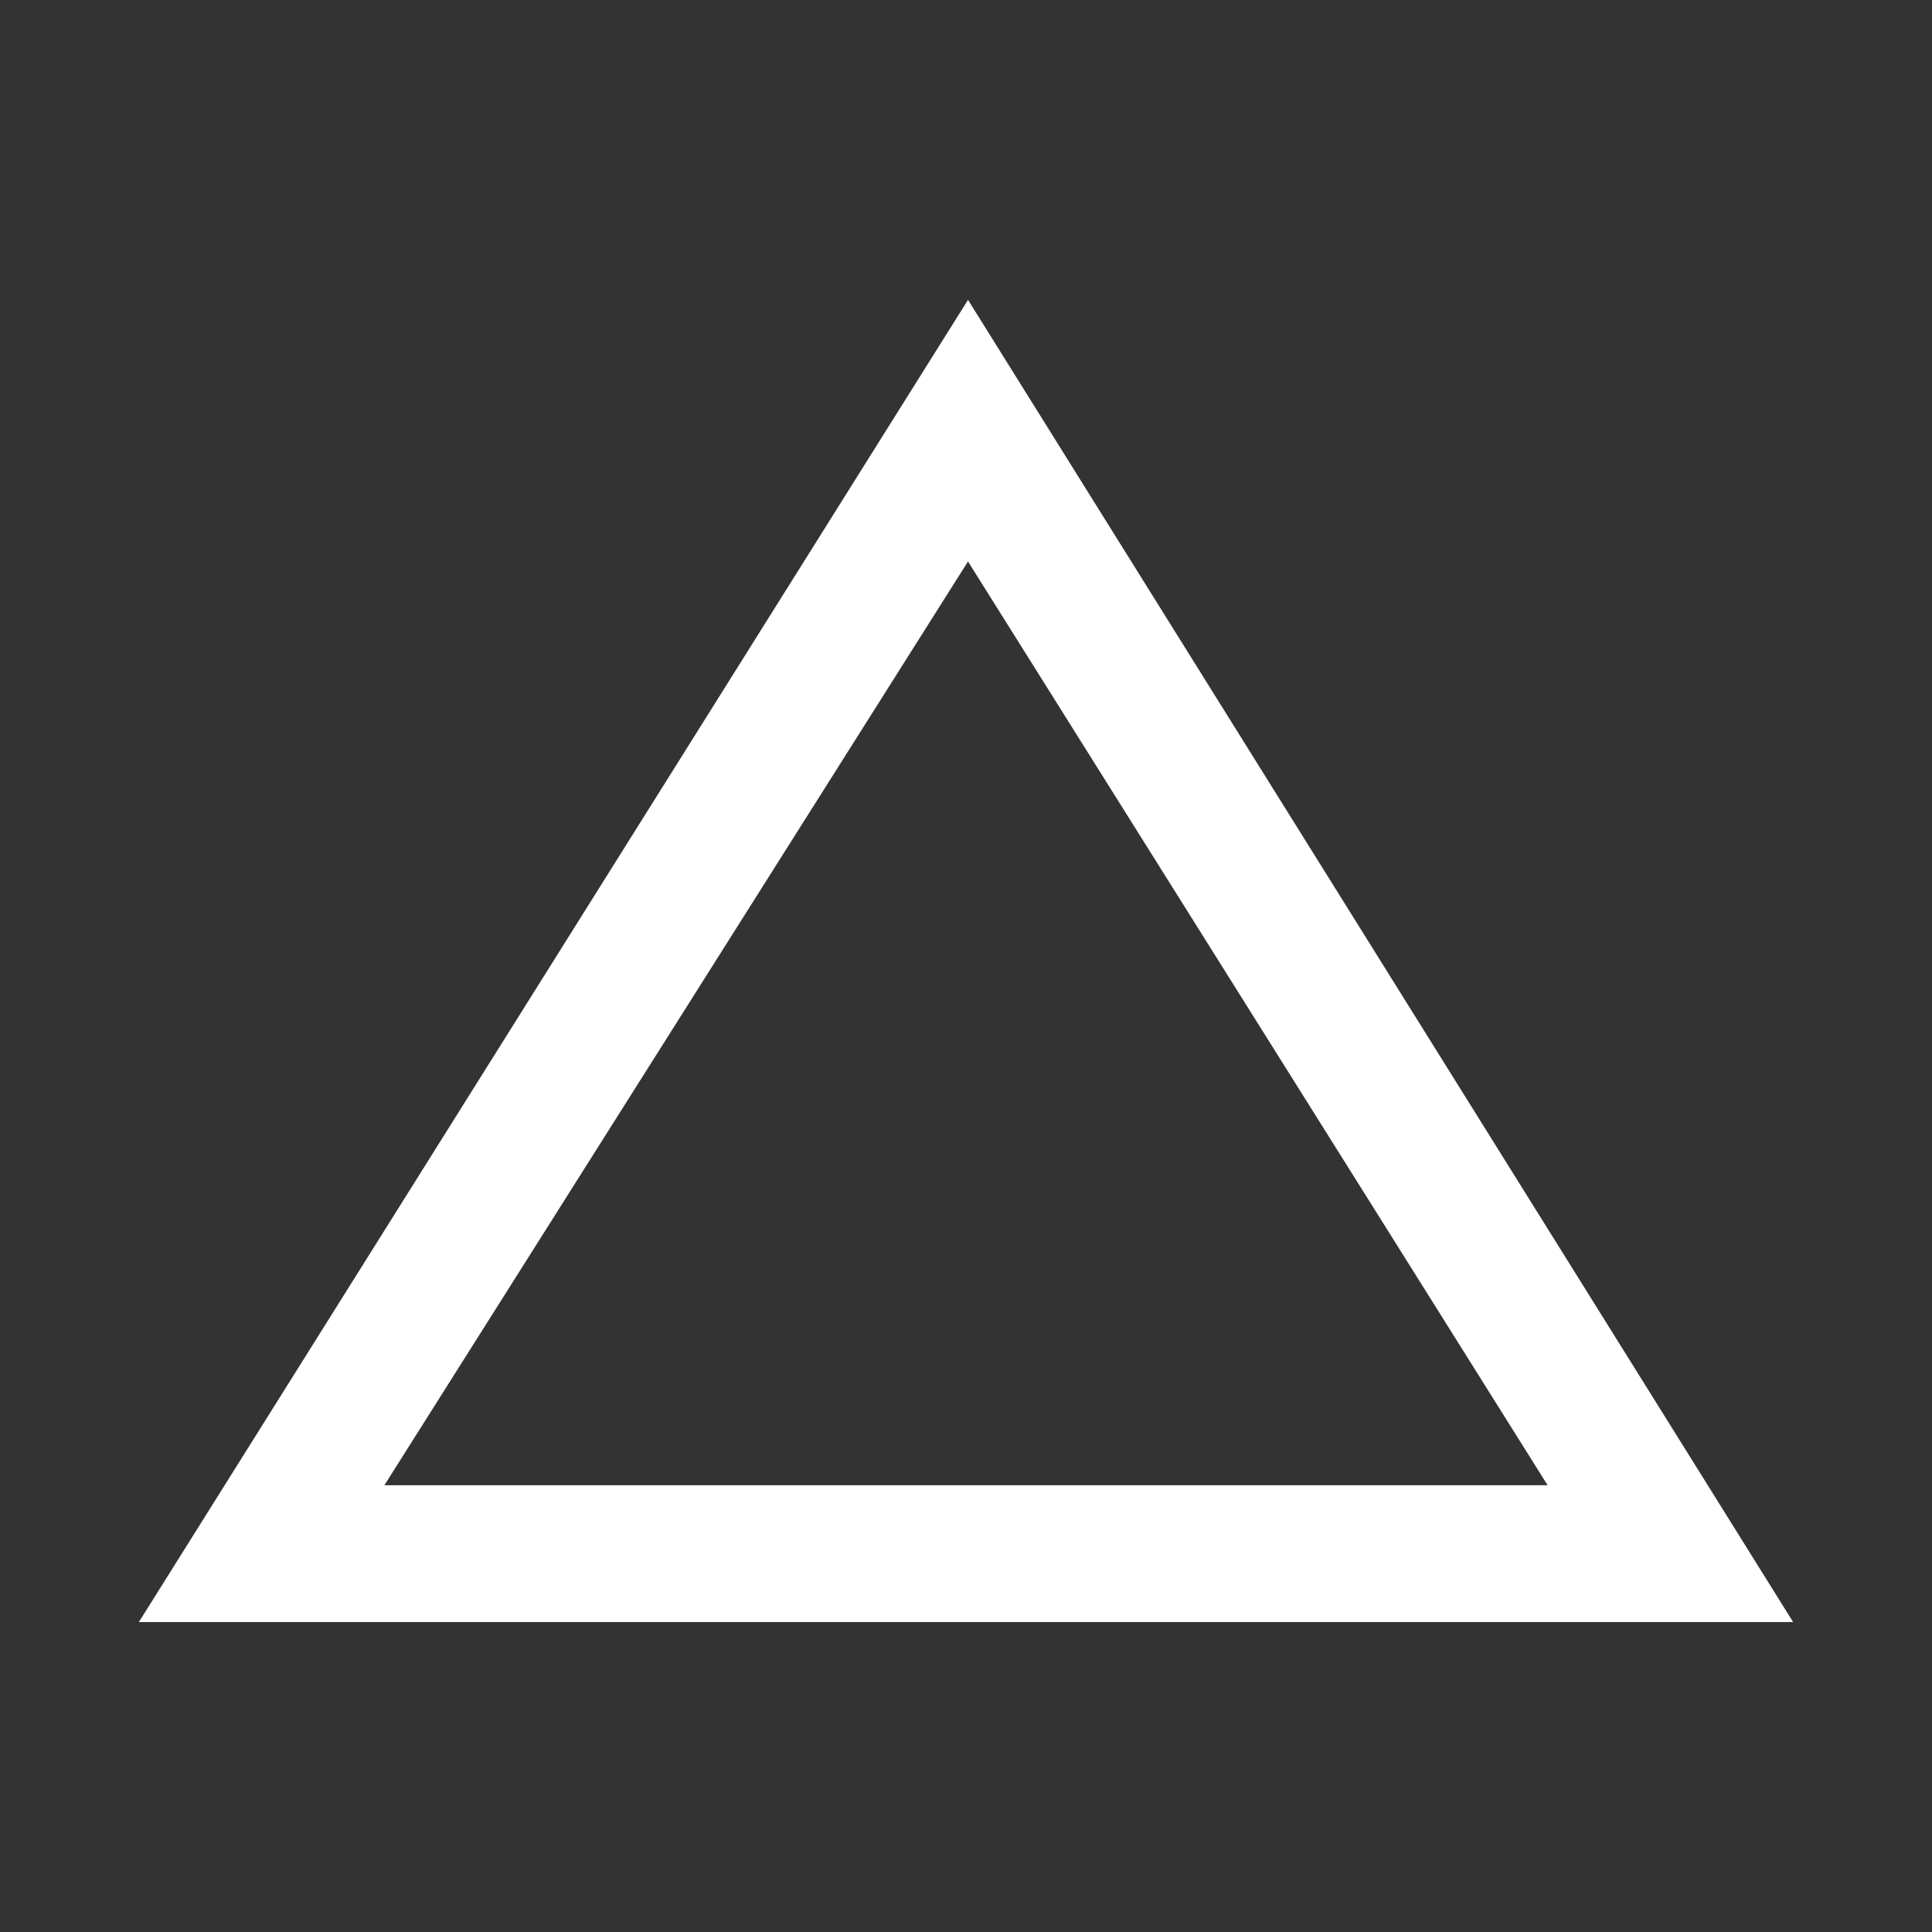 <svg xmlns="http://www.w3.org/2000/svg" height="48" width="48"><rect width="100%" height="100%" fill="#333333" stroke="none"/><path fill="#FFFFFF" d="M3.45 40.3 24.05 7.45 44.55 40.3ZM9.55 36.9H38.45L24.05 13.95ZM24.05 25.15Z"/></svg>
